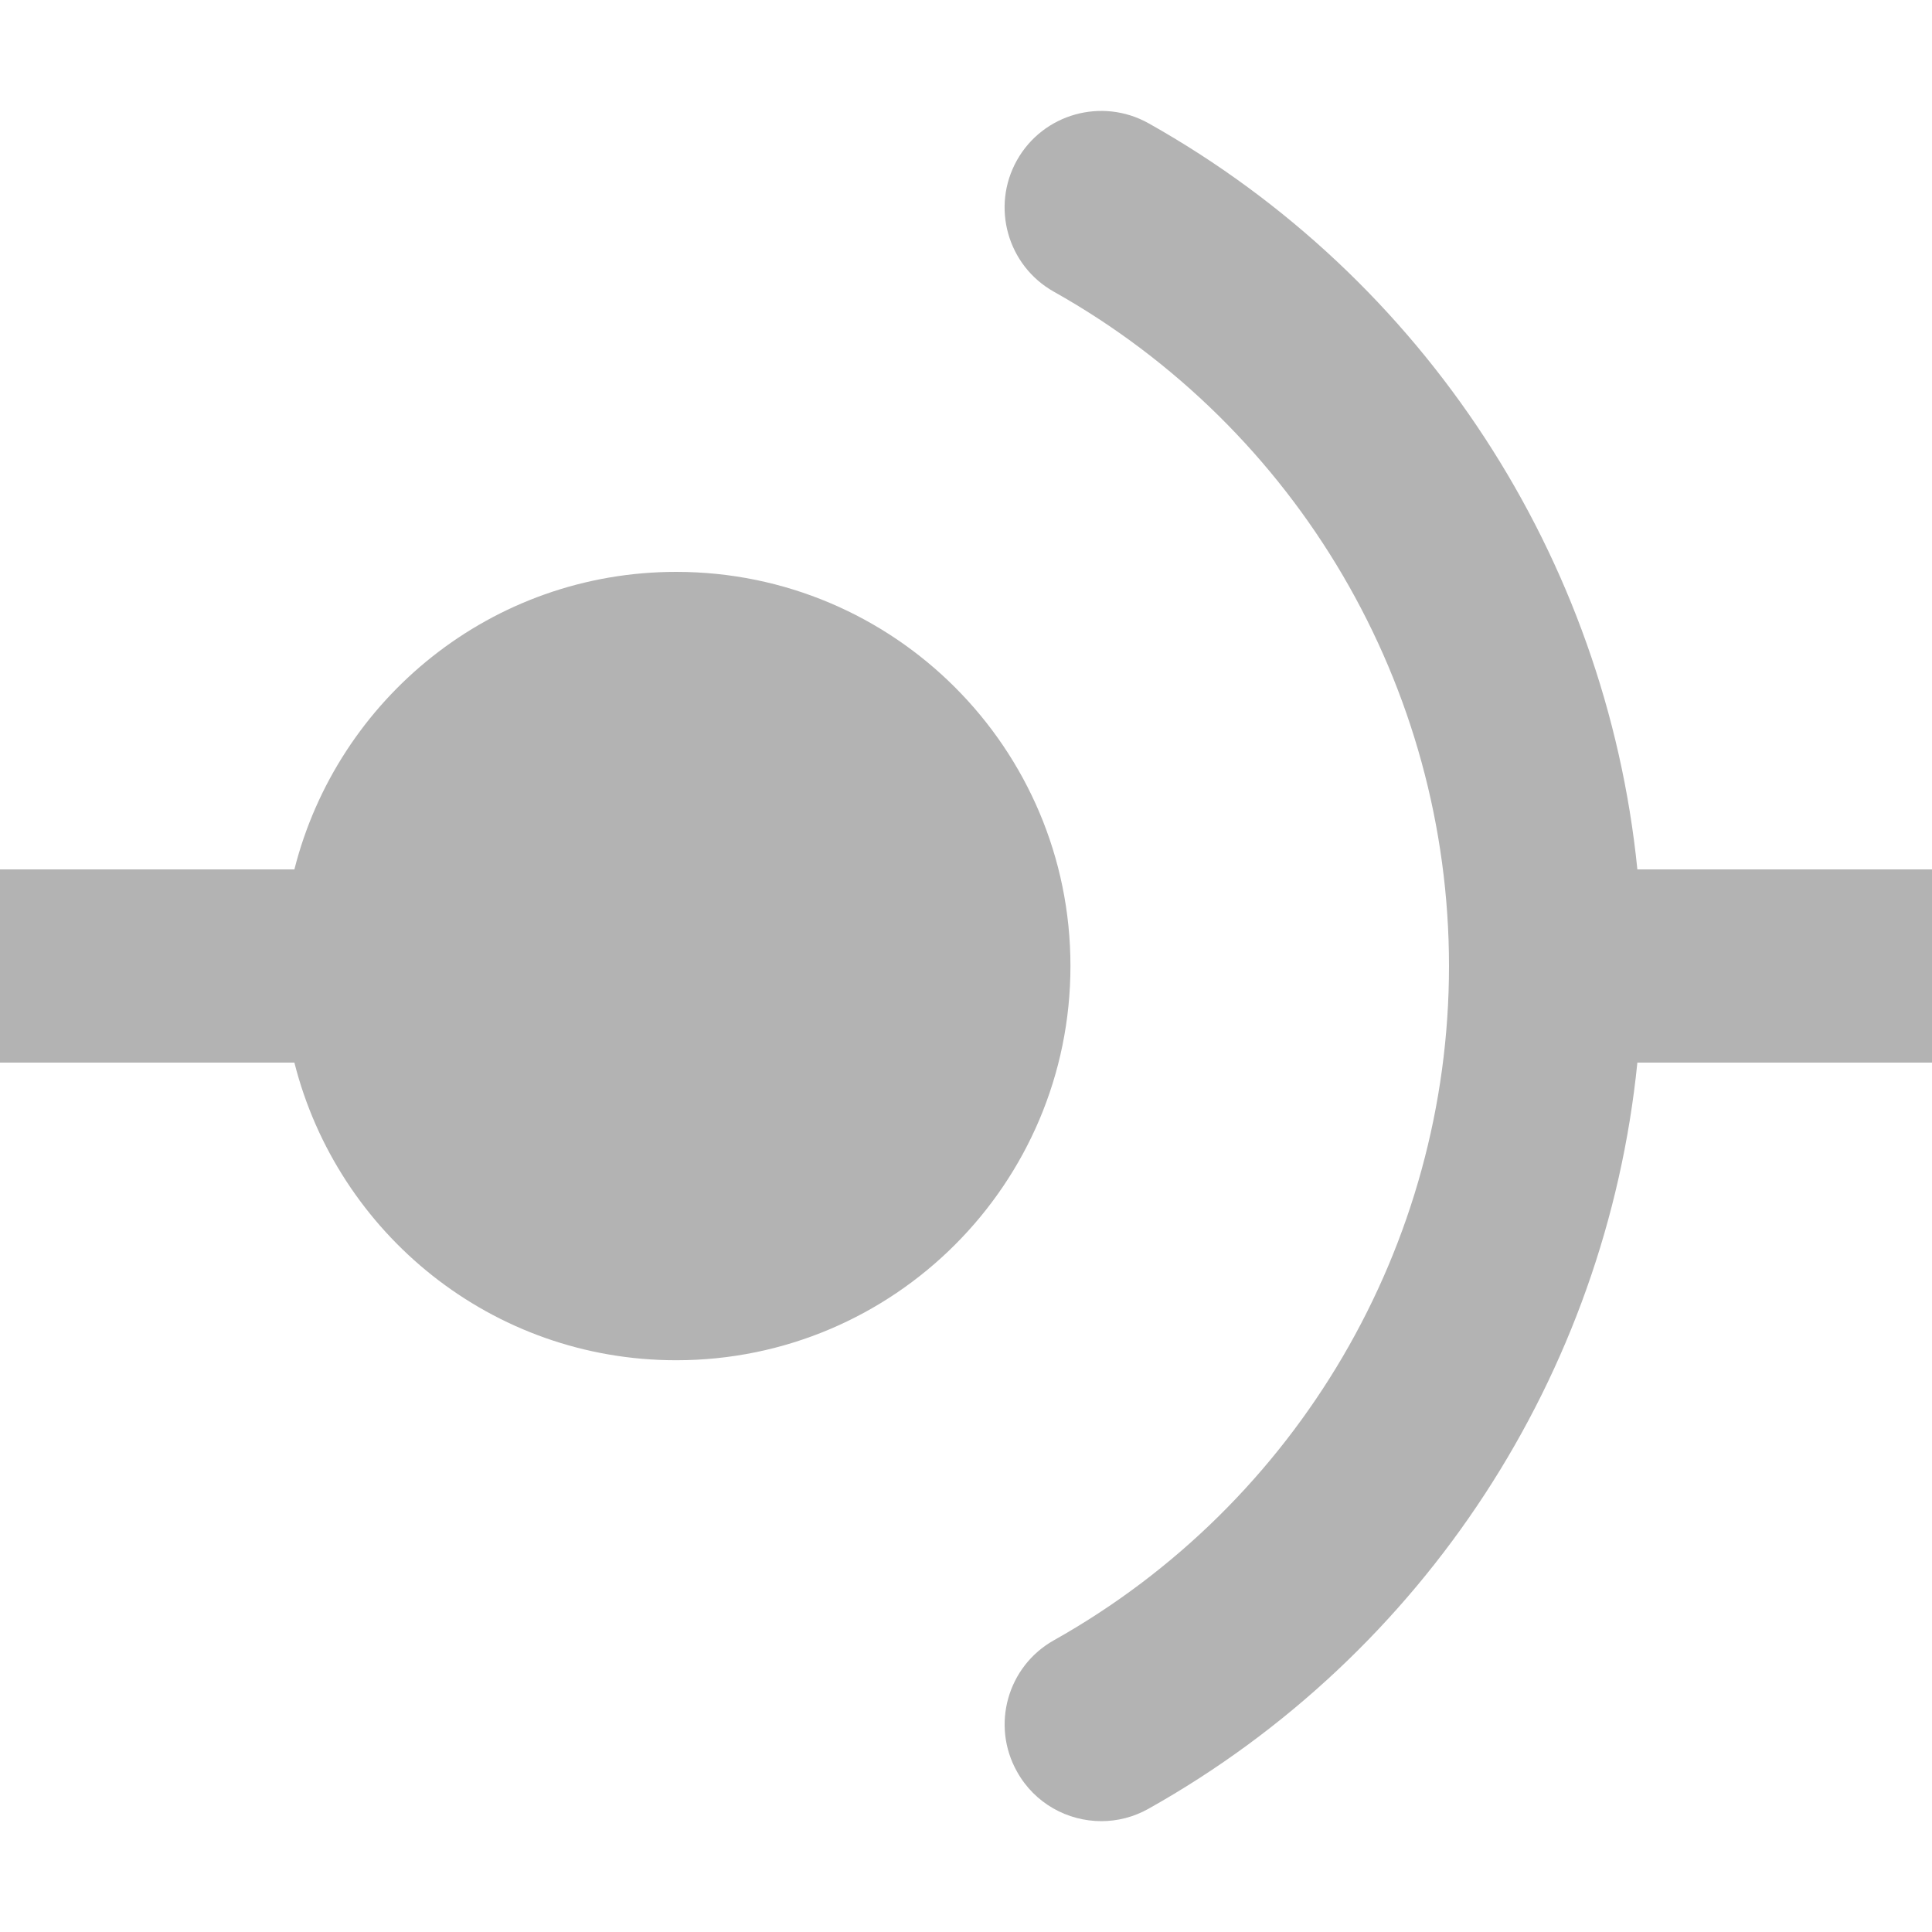 <svg width="16" height="16" viewBox="0 0 16 16" fill="none" xmlns="http://www.w3.org/2000/svg">
<path d="M16 7.2H13.56C13.3 4.624 11.799 2.305 9.512 1.021C9.126 0.805 8.638 0.942 8.422 1.327C8.206 1.712 8.343 2.2 8.728 2.416C10.746 3.549 12 5.688 12 8C12 10.312 10.746 12.451 8.728 13.584C8.343 13.8 8.206 14.288 8.423 14.673C8.569 14.935 8.841 15.082 9.121 15.082C9.253 15.082 9.388 15.049 9.512 14.979C11.799 13.696 13.3 11.377 13.56 8.8H16V7.2Z" fill="black" fill-opacity="0.3"/>
<path d="M5.6 4.736C4.073 4.736 2.796 5.785 2.438 7.2H0V8.8H2.438C2.796 10.216 4.073 11.265 5.6 11.265C7.403 11.265 8.865 9.803 8.865 8C8.865 6.197 7.403 4.736 5.6 4.736Z" fill="black" fill-opacity="0.3"/>
</svg>
